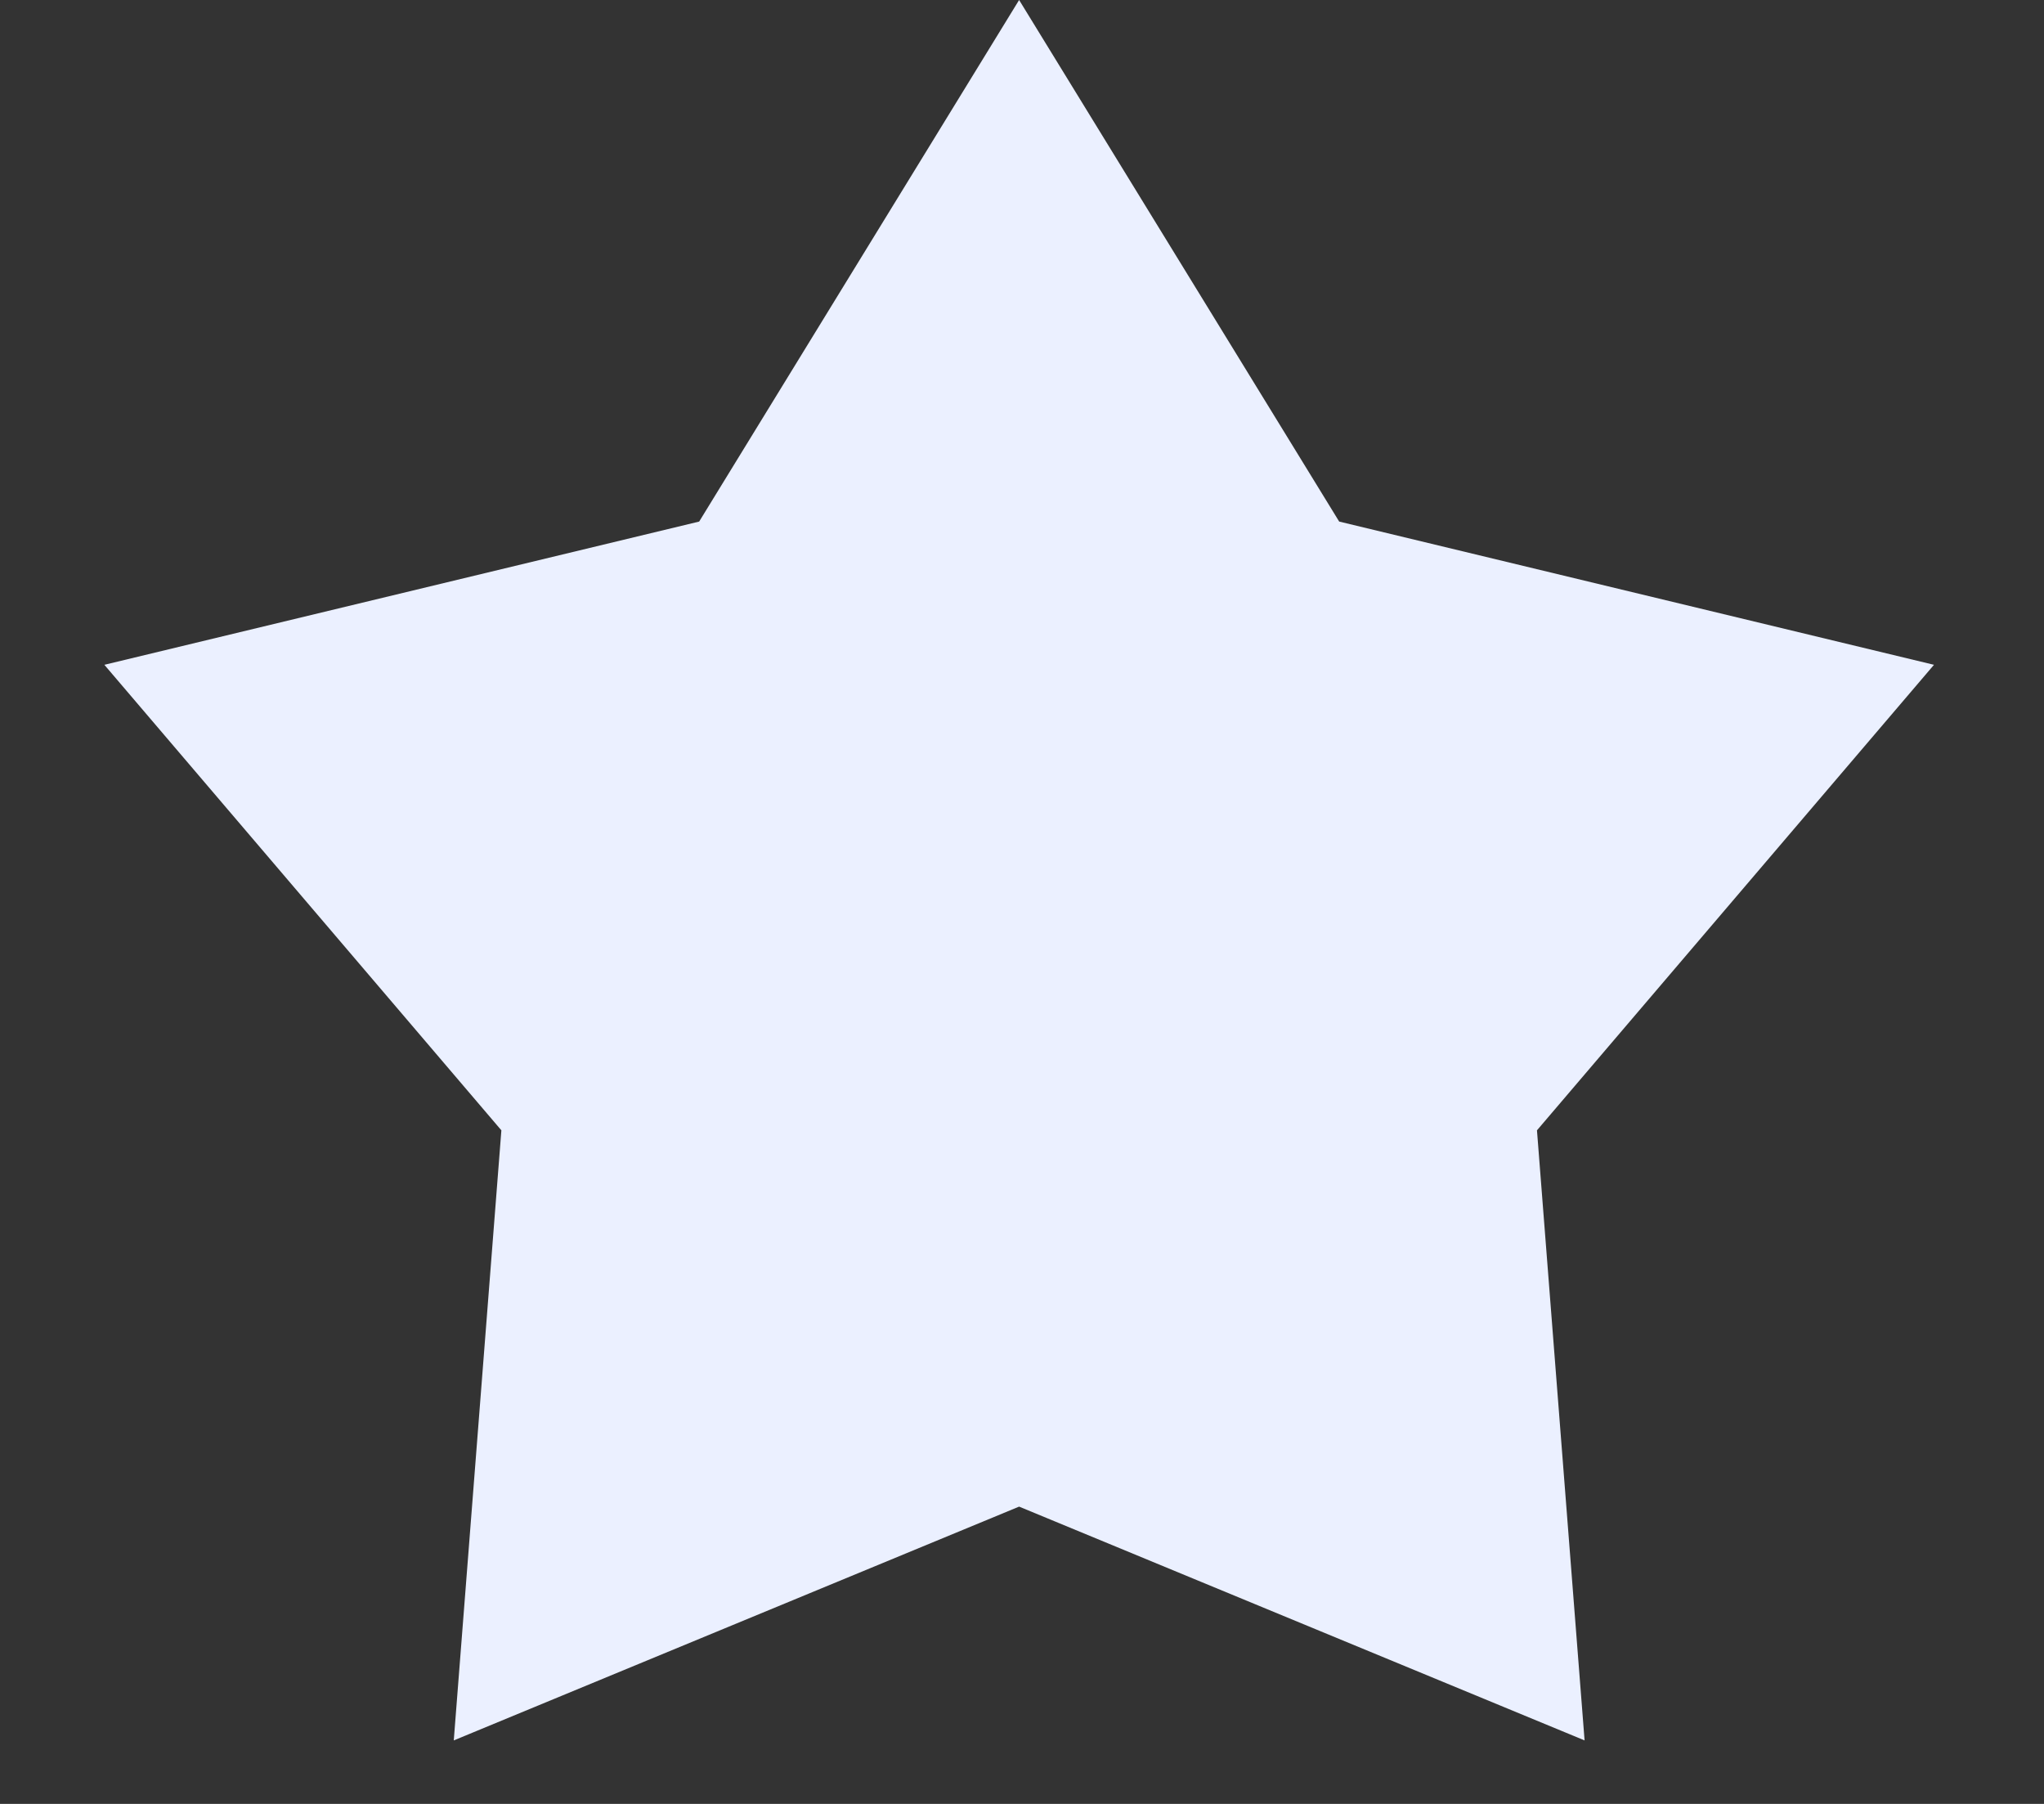 <svg width="17" height="15" viewBox="0 0 17 15" fill="none" xmlns="http://www.w3.org/2000/svg">
<rect x="0" y="0" width="17" height="15" fill="#333333" stroke="none"/>
<path d="M8.476 0L11.138 4.337L16.085 5.528L12.783 9.399L13.179 14.472L8.476 12.528L3.774 14.472L4.17 9.399L0.868 5.528L5.815 4.337L8.476 0Z" fill="#EBF0FF"/>
</svg>
